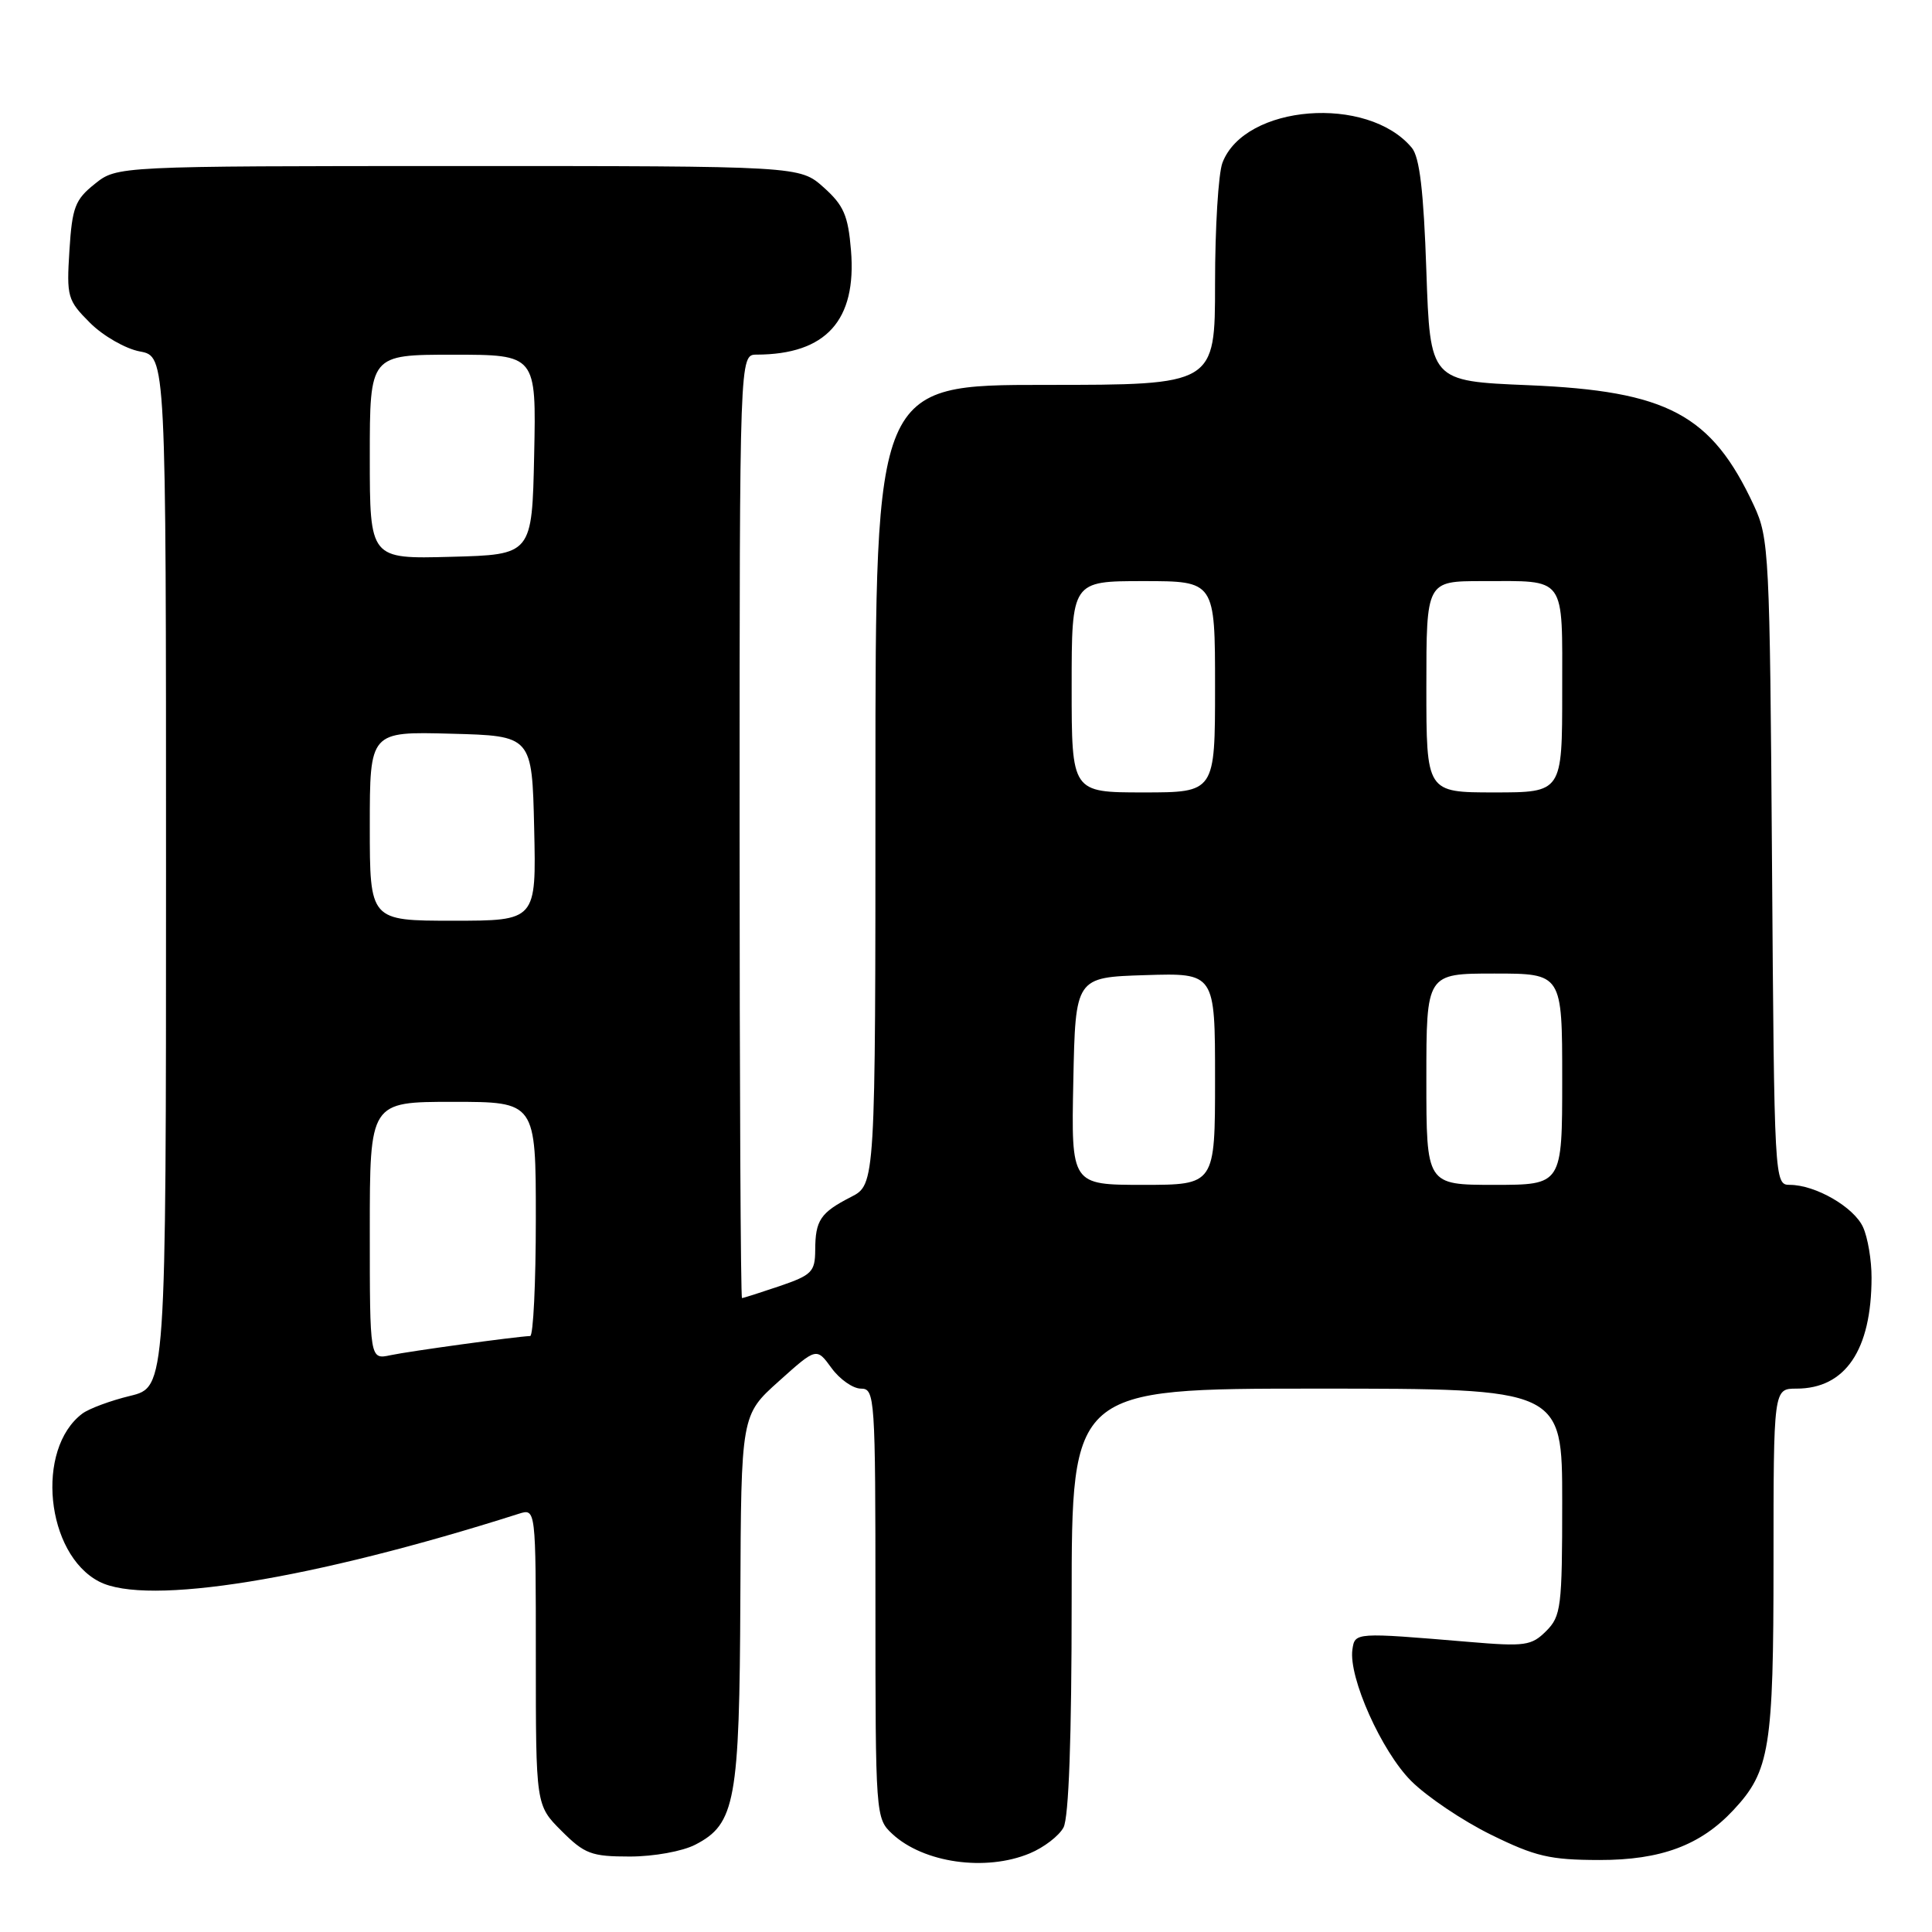 <?xml version="1.0" encoding="UTF-8" standalone="no"?>
<!DOCTYPE svg PUBLIC "-//W3C//DTD SVG 1.1//EN" "http://www.w3.org/Graphics/SVG/1.1/DTD/svg11.dtd" >
<svg xmlns="http://www.w3.org/2000/svg" xmlns:xlink="http://www.w3.org/1999/xlink" version="1.1" viewBox="0 0 256 256">
 <g >
 <path fill="currentColor"
d=" M 136.45 245.58 C 138.31 244.81 140.33 243.26 140.92 242.15 C 141.62 240.84 142.00 230.26 142.00 212.07 C 142.00 184.00 142.00 184.00 174.50 184.00 C 207.00 184.00 207.00 184.00 207.00 199.00 C 207.00 212.95 206.85 214.15 204.88 216.12 C 202.93 218.07 202.08 218.19 194.63 217.56 C 179.51 216.29 179.53 216.29 179.20 218.58 C 178.68 222.26 183.06 232.06 186.99 235.99 C 189.06 238.06 193.81 241.26 197.55 243.10 C 203.44 246.00 205.37 246.45 211.93 246.46 C 220.09 246.47 225.34 244.51 229.70 239.83 C 234.51 234.68 235.00 231.63 235.00 207.03 C 235.00 184.00 235.00 184.00 238.04 184.00 C 244.52 184.00 247.98 178.89 247.99 169.30 C 248.00 166.99 247.49 163.97 246.86 162.60 C 245.65 159.94 240.55 157.00 237.15 157.00 C 235.12 157.00 235.10 156.58 234.80 114.25 C 234.51 73.31 234.41 71.31 232.41 67.00 C 226.79 54.91 220.98 51.81 202.50 51.04 C 189.50 50.50 189.50 50.50 189.00 35.90 C 188.64 25.32 188.11 20.83 187.07 19.58 C 181.22 12.55 164.91 13.84 161.98 21.57 C 161.44 22.98 161.00 30.18 161.00 37.57 C 161.00 51.00 161.00 51.00 138.50 51.00 C 116.00 51.00 116.00 51.00 116.00 103.97 C 116.00 156.95 116.00 156.95 112.75 158.61 C 108.71 160.68 108.03 161.69 108.02 165.66 C 108.00 168.52 107.56 168.96 103.32 170.41 C 100.75 171.28 98.50 172.00 98.32 172.00 C 98.14 172.00 98.00 143.88 98.00 109.50 C 98.00 47.00 98.00 47.00 100.25 46.99 C 109.45 46.97 113.53 42.46 112.76 33.17 C 112.38 28.55 111.80 27.21 109.14 24.83 C 105.97 22.00 105.97 22.00 60.73 22.00 C 15.50 22.01 15.50 22.01 12.56 24.37 C 9.95 26.45 9.56 27.47 9.20 33.18 C 8.81 39.33 8.94 39.79 11.93 42.78 C 13.66 44.51 16.64 46.22 18.54 46.57 C 22.00 47.22 22.00 47.22 22.00 115.51 C 22.00 183.80 22.00 183.80 17.25 184.96 C 14.64 185.59 11.79 186.65 10.91 187.31 C 4.67 192.00 6.06 205.91 13.14 209.57 C 19.45 212.84 41.36 209.30 68.75 200.58 C 71.00 199.87 71.00 199.87 71.00 219.53 C 71.00 239.20 71.00 239.20 74.40 242.60 C 77.46 245.66 78.36 246.00 83.45 246.00 C 86.62 246.00 90.43 245.31 92.13 244.43 C 97.44 241.69 97.99 238.67 98.10 211.78 C 98.20 187.50 98.20 187.50 103.20 183.02 C 108.19 178.54 108.19 178.54 110.18 181.27 C 111.27 182.77 113.03 184.00 114.08 184.00 C 115.93 184.00 116.00 185.08 116.00 212.46 C 116.00 240.57 116.03 240.95 118.22 242.99 C 122.36 246.85 130.61 248.02 136.45 245.58 Z  M 49.00 163.08 C 49.00 146.00 49.00 146.00 60.00 146.00 C 71.00 146.00 71.00 146.00 71.00 161.50 C 71.00 170.03 70.66 177.01 70.25 177.03 C 68.29 177.11 54.18 179.05 51.75 179.57 C 49.00 180.16 49.00 180.16 49.00 163.08 Z  M 142.22 143.25 C 142.50 129.50 142.50 129.50 151.75 129.21 C 161.00 128.92 161.00 128.92 161.00 142.96 C 161.00 157.00 161.00 157.00 151.47 157.00 C 141.94 157.00 141.94 157.00 142.22 143.25 Z  M 189.00 143.00 C 189.00 129.00 189.00 129.00 198.00 129.00 C 207.00 129.00 207.00 129.00 207.00 143.00 C 207.00 157.00 207.00 157.00 198.00 157.00 C 189.00 157.00 189.00 157.00 189.00 143.00 Z  M 49.00 109.47 C 49.00 96.93 49.00 96.93 59.75 97.22 C 70.50 97.50 70.50 97.50 70.78 109.75 C 71.06 122.00 71.06 122.00 60.03 122.00 C 49.00 122.00 49.00 122.00 49.00 109.47 Z  M 142.00 91.00 C 142.00 77.00 142.00 77.00 151.50 77.00 C 161.00 77.00 161.00 77.00 161.00 91.00 C 161.00 105.00 161.00 105.00 151.50 105.00 C 142.00 105.00 142.00 105.00 142.00 91.00 Z  M 189.00 91.00 C 189.00 77.00 189.00 77.00 196.42 77.00 C 207.64 77.00 207.00 76.12 207.00 91.61 C 207.00 105.00 207.00 105.00 198.00 105.00 C 189.00 105.00 189.00 105.00 189.00 91.00 Z  M 49.00 60.53 C 49.00 47.00 49.00 47.00 60.03 47.00 C 71.06 47.00 71.06 47.00 70.78 60.25 C 70.50 73.50 70.50 73.50 59.75 73.78 C 49.00 74.07 49.00 74.07 49.00 60.53 Z "/>
</g>
</svg>